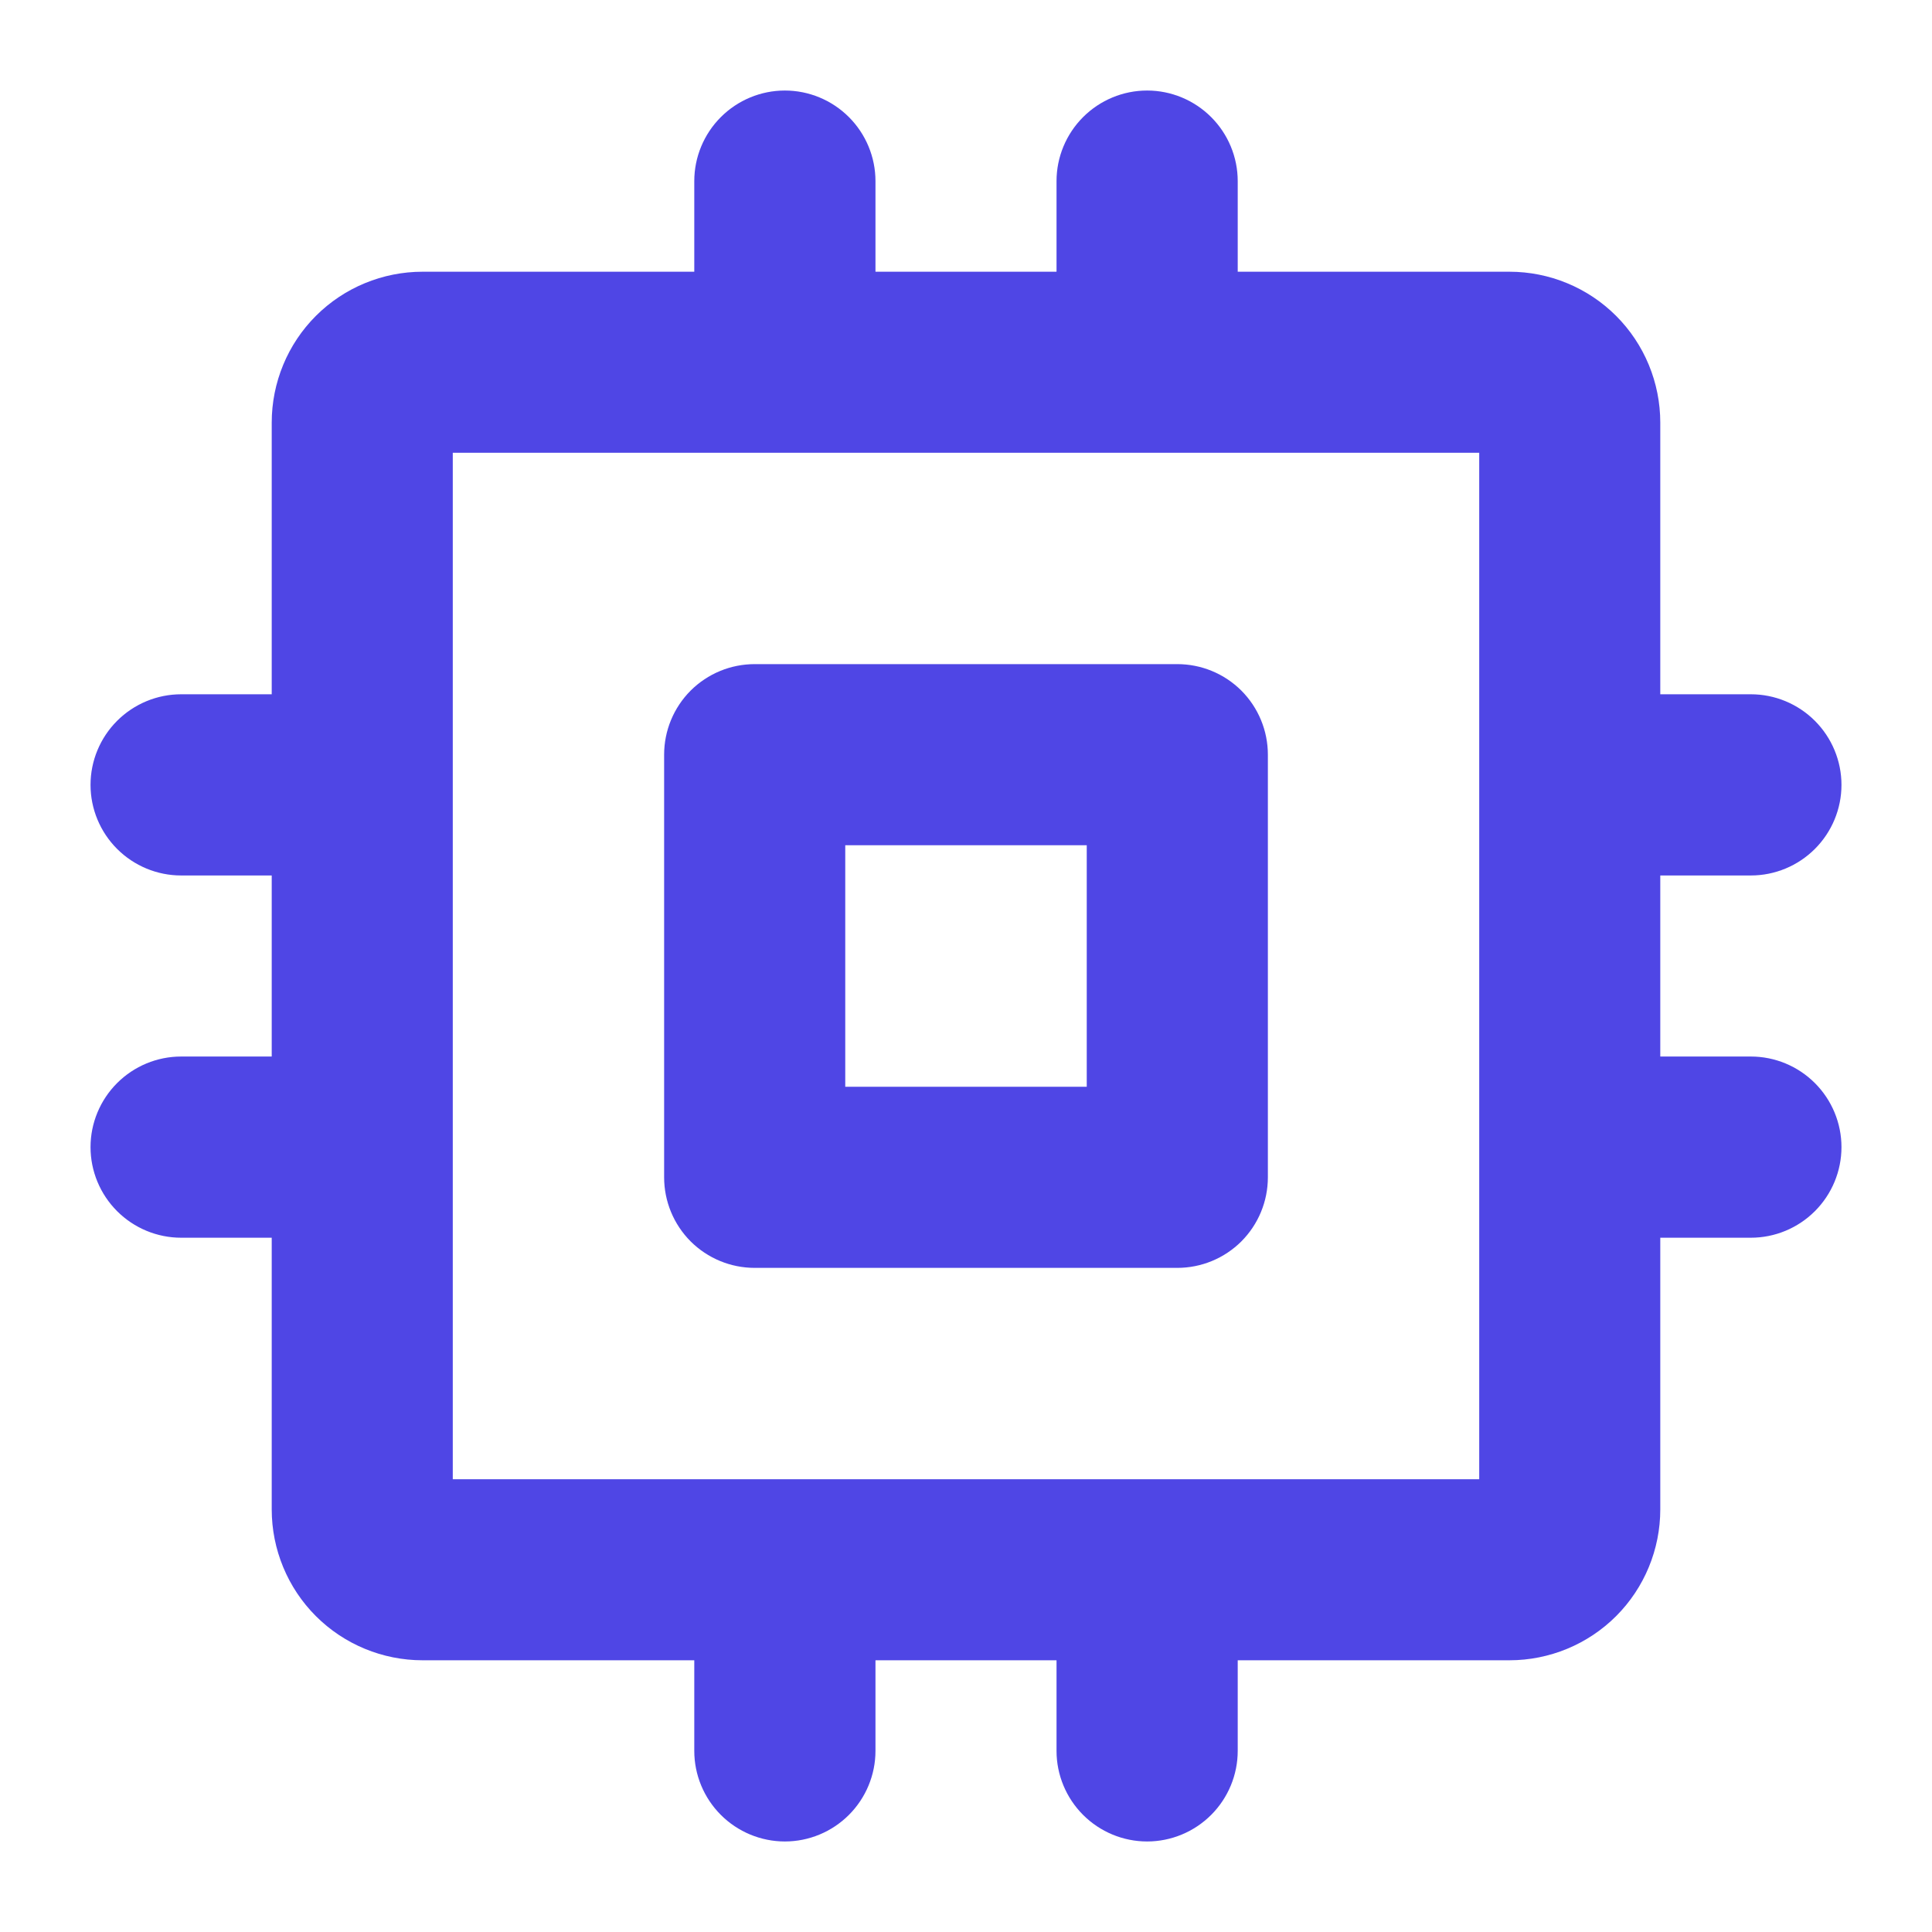 <svg width="28" height="28" viewBox="0 0 28 28" fill="none" xmlns="http://www.w3.org/2000/svg">
<path d="M17.062 9.625H10.938C10.589 9.625 10.256 9.763 10.009 10.009C9.763 10.256 9.625 10.589 9.625 10.938V17.062C9.625 17.411 9.763 17.744 10.009 17.991C10.256 18.237 10.589 18.375 10.938 18.375H17.062C17.411 18.375 17.744 18.237 17.991 17.991C18.237 17.744 18.375 17.411 18.375 17.062V10.938C18.375 10.589 18.237 10.256 17.991 10.009C17.744 9.763 17.411 9.625 17.062 9.625ZM15.75 15.75H12.25V12.25H15.75V15.75ZM25.375 15.312H24.062V12.688H25.375C25.723 12.688 26.057 12.549 26.303 12.303C26.549 12.057 26.688 11.723 26.688 11.375C26.688 11.027 26.549 10.693 26.303 10.447C26.057 10.201 25.723 10.062 25.375 10.062H24.062V6.125C24.062 5.545 23.832 4.988 23.422 4.578C23.012 4.168 22.455 3.938 21.875 3.938H17.938V2.625C17.938 2.277 17.799 1.943 17.553 1.697C17.307 1.451 16.973 1.312 16.625 1.312C16.277 1.312 15.943 1.451 15.697 1.697C15.451 1.943 15.312 2.277 15.312 2.625V3.938H12.688V2.625C12.688 2.277 12.549 1.943 12.303 1.697C12.057 1.451 11.723 1.312 11.375 1.312C11.027 1.312 10.693 1.451 10.447 1.697C10.201 1.943 10.062 2.277 10.062 2.625V3.938H6.125C5.545 3.938 4.988 4.168 4.578 4.578C4.168 4.988 3.938 5.545 3.938 6.125V10.062H2.625C2.277 10.062 1.943 10.201 1.697 10.447C1.451 10.693 1.312 11.027 1.312 11.375C1.312 11.723 1.451 12.057 1.697 12.303C1.943 12.549 2.277 12.688 2.625 12.688H3.938V15.312H2.625C2.277 15.312 1.943 15.451 1.697 15.697C1.451 15.943 1.312 16.277 1.312 16.625C1.312 16.973 1.451 17.307 1.697 17.553C1.943 17.799 2.277 17.938 2.625 17.938H3.938V21.875C3.938 22.455 4.168 23.012 4.578 23.422C4.988 23.832 5.545 24.062 6.125 24.062H10.062V25.375C10.062 25.723 10.201 26.057 10.447 26.303C10.693 26.549 11.027 26.688 11.375 26.688C11.723 26.688 12.057 26.549 12.303 26.303C12.549 26.057 12.688 25.723 12.688 25.375V24.062H15.312V25.375C15.312 25.723 15.451 26.057 15.697 26.303C15.943 26.549 16.277 26.688 16.625 26.688C16.973 26.688 17.307 26.549 17.553 26.303C17.799 26.057 17.938 25.723 17.938 25.375V24.062H21.875C22.455 24.062 23.012 23.832 23.422 23.422C23.832 23.012 24.062 22.455 24.062 21.875V17.938H25.375C25.723 17.938 26.057 17.799 26.303 17.553C26.549 17.307 26.688 16.973 26.688 16.625C26.688 16.277 26.549 15.943 26.303 15.697C26.057 15.451 25.723 15.312 25.375 15.312ZM21.438 21.438H6.562V6.562H21.438V21.438Z" fill="#4F46E5"/>
</svg>
